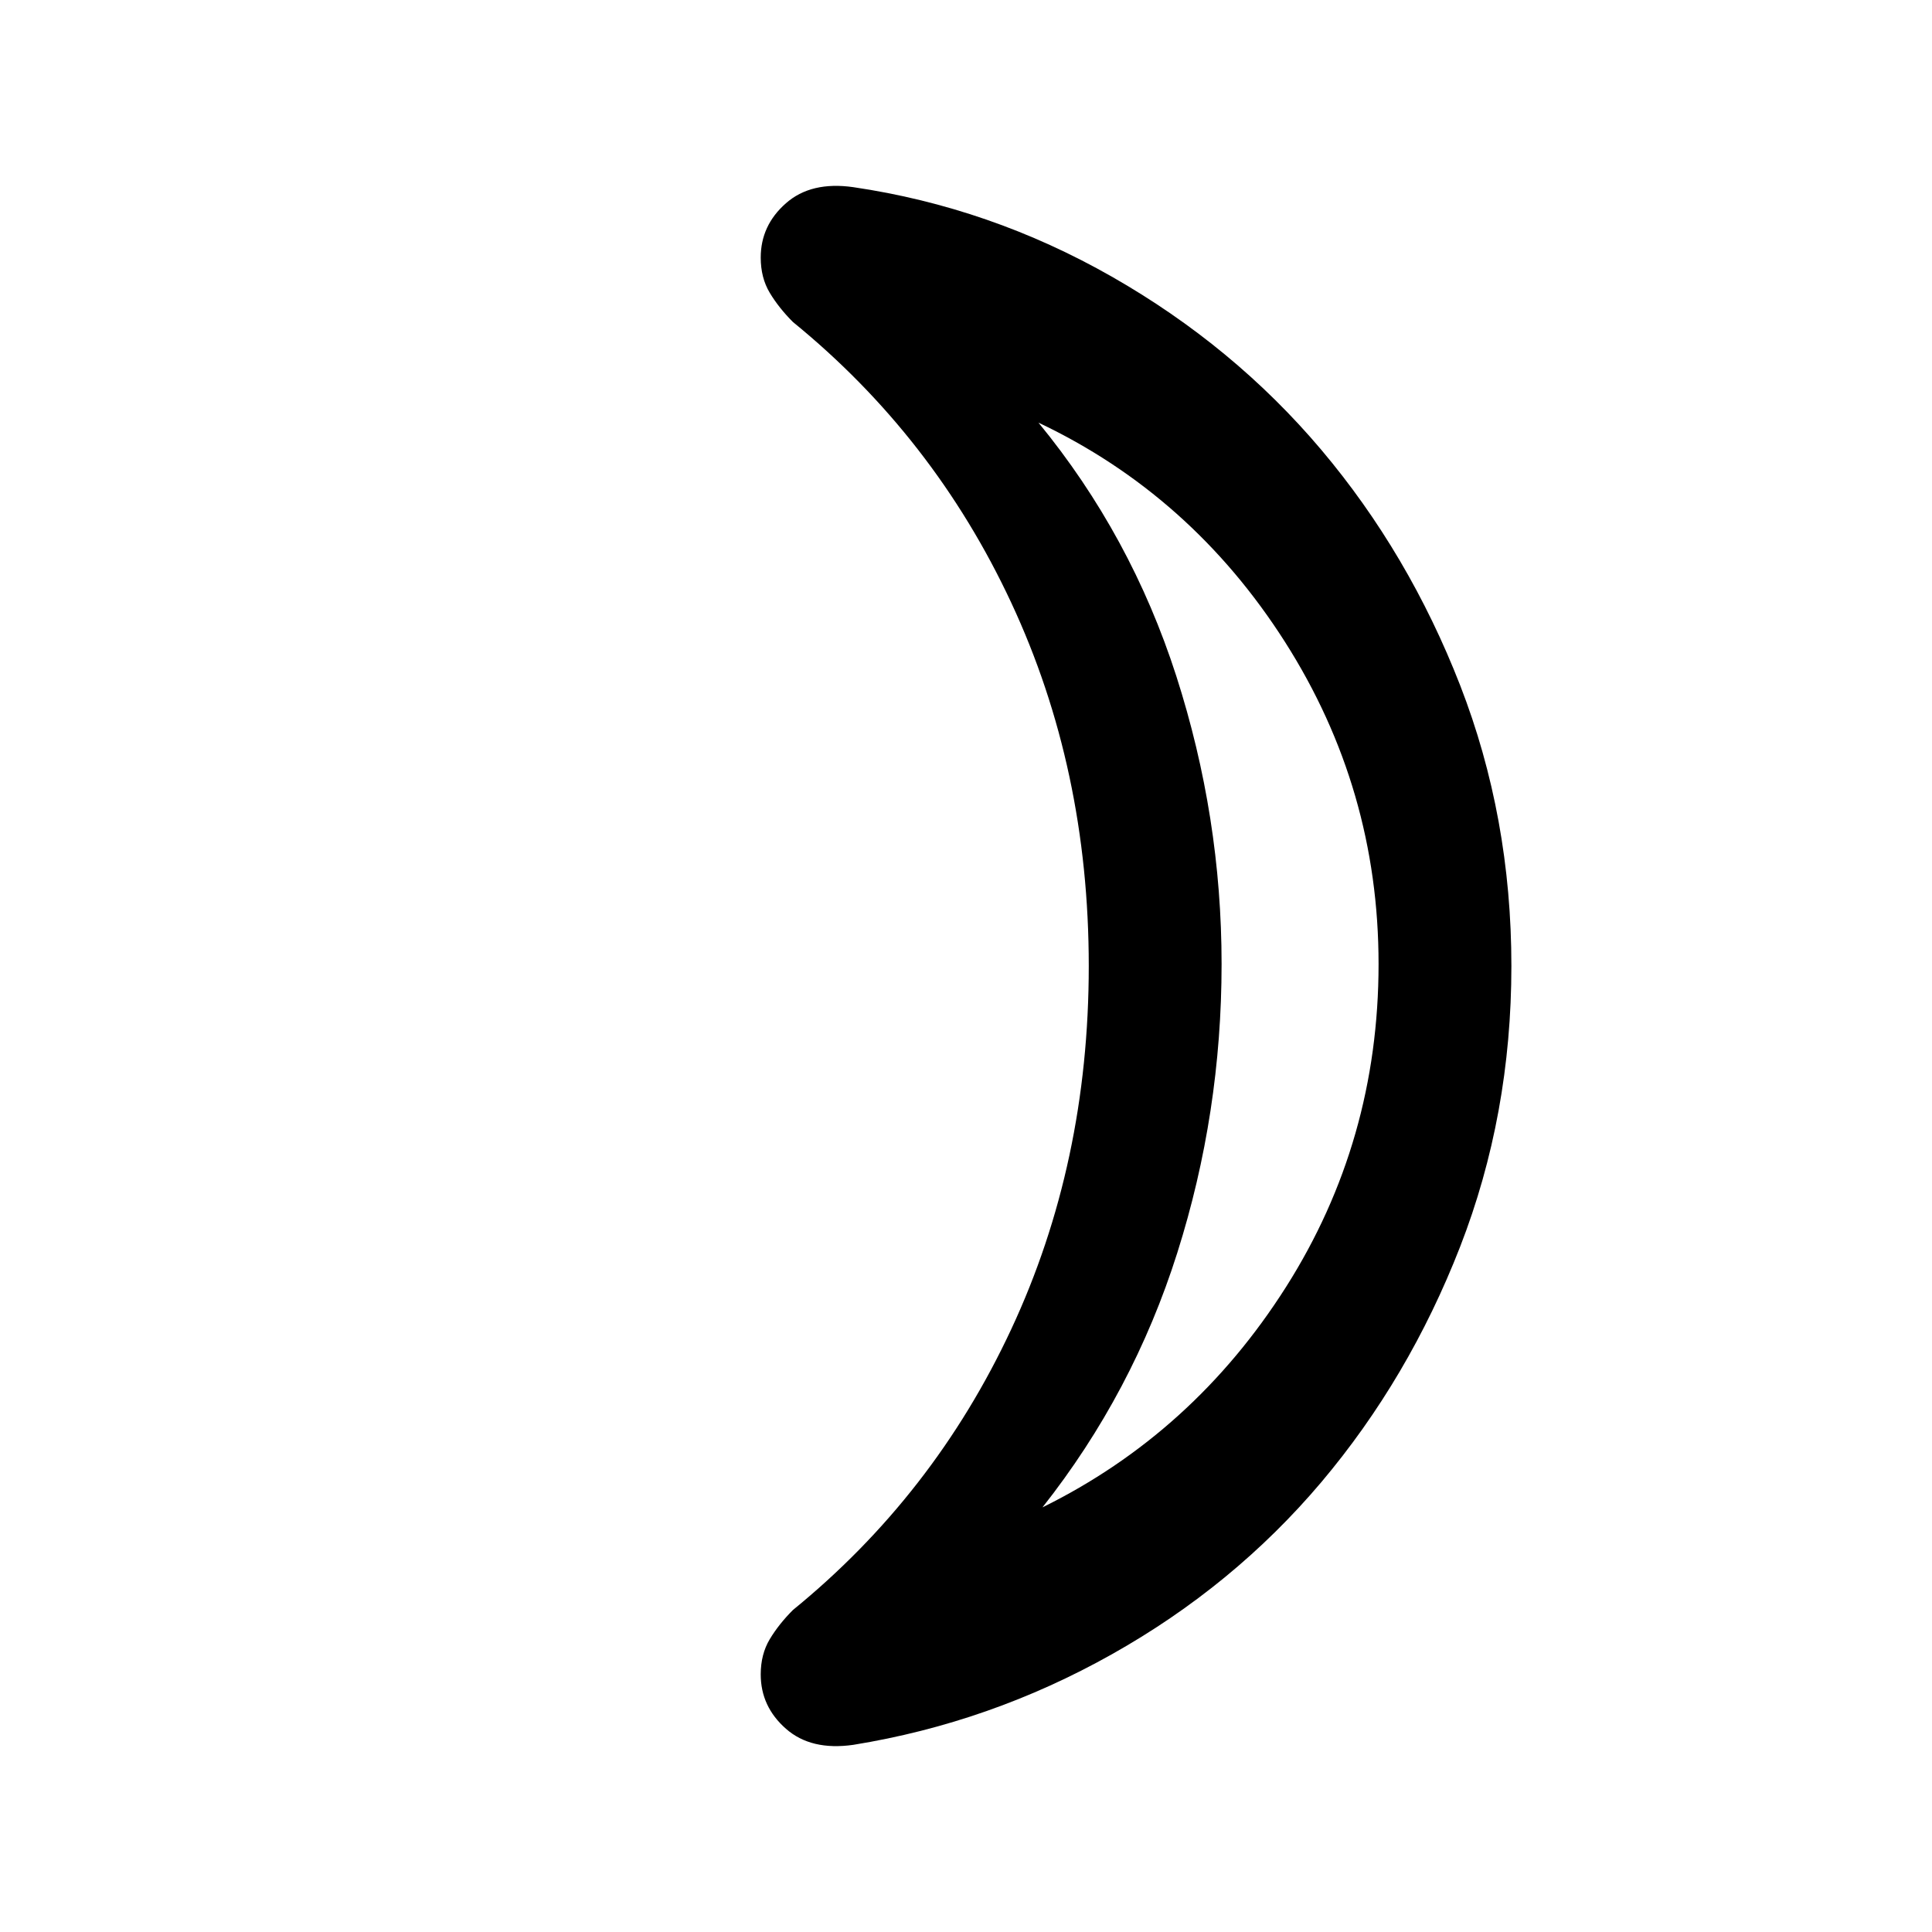 <svg xmlns="http://www.w3.org/2000/svg" height="24" width="24"><path d="M12.95 18.725q1.875-.925 3.025-2.737 1.15-1.813 1.15-4.013 0-2.175-1.162-4Q14.8 6.15 12.9 5.25q1.15 1.4 1.713 3.15.562 1.75.562 3.575 0 1.85-.55 3.587-.55 1.738-1.675 3.163ZM18.775 12q0 1.85-.637 3.488-.638 1.637-1.725 2.925-1.088 1.287-2.601 2.137-1.512.85-3.212 1.125-.525.075-.837-.2-.313-.275-.313-.675 0-.25.112-.437.113-.188.288-.363 1.75-1.425 2.712-3.488.963-2.062.963-4.512 0-2.45-.963-4.513Q11.6 5.425 9.85 4q-.175-.175-.288-.363Q9.45 3.45 9.45 3.2q0-.4.313-.675.312-.275.837-.2 1.7.25 3.212 1.112 1.513.863 2.601 2.15 1.087 1.288 1.725 2.925.637 1.638.637 3.488Zm-3.6-.05Z"/></svg>